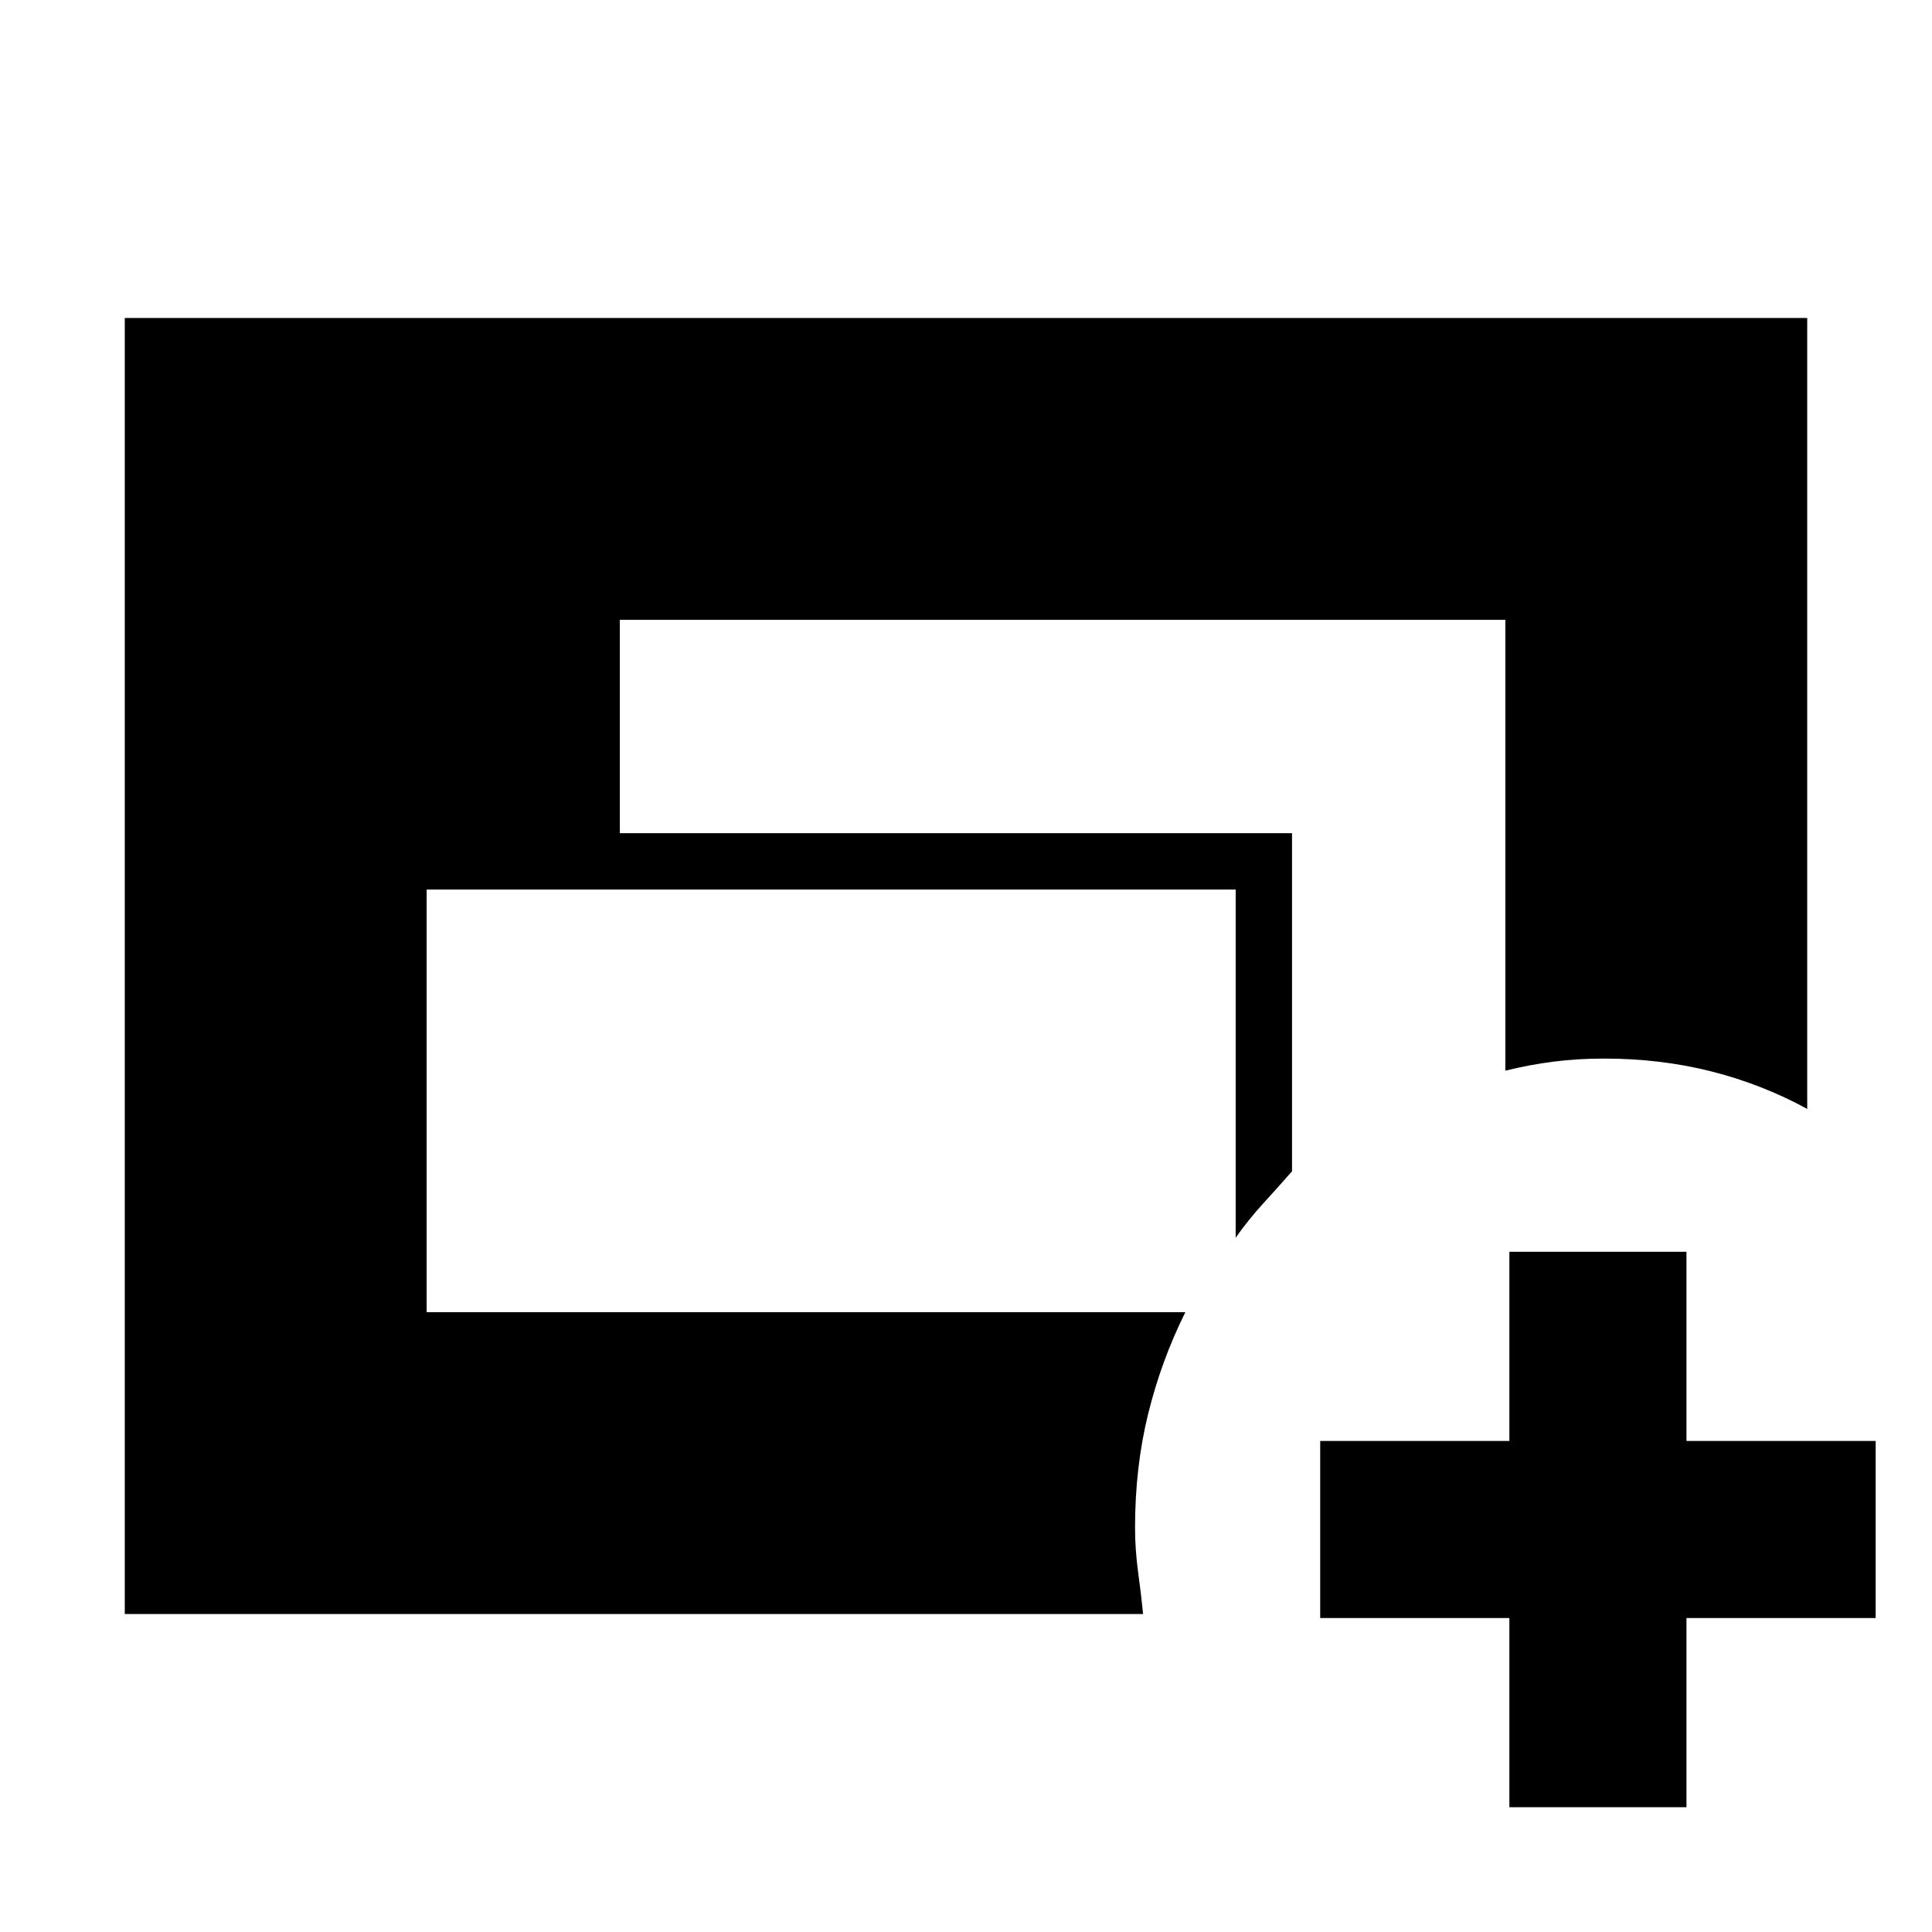 <svg xmlns="http://www.w3.org/2000/svg" height="20" viewBox="0 -960 960 960" width="20"><path d="M62-158v-644h836v393q-22.79-12.39-47.9-18.69Q825-434 797-434q-13.03 0-24.88 1.5T748-428v-224H308v106h334v168q-7 8-14.3 15.97-7.3 7.97-13.7 17.03v-173H212v210h377q-12 24.17-18.5 50.58Q564-231 564-201q0 10.95 1.5 21.98Q567-168 568-158H62Zm688 96v-94h-94v-88h94v-94h88v94h94v88h-94v94h-88Z"/></svg>